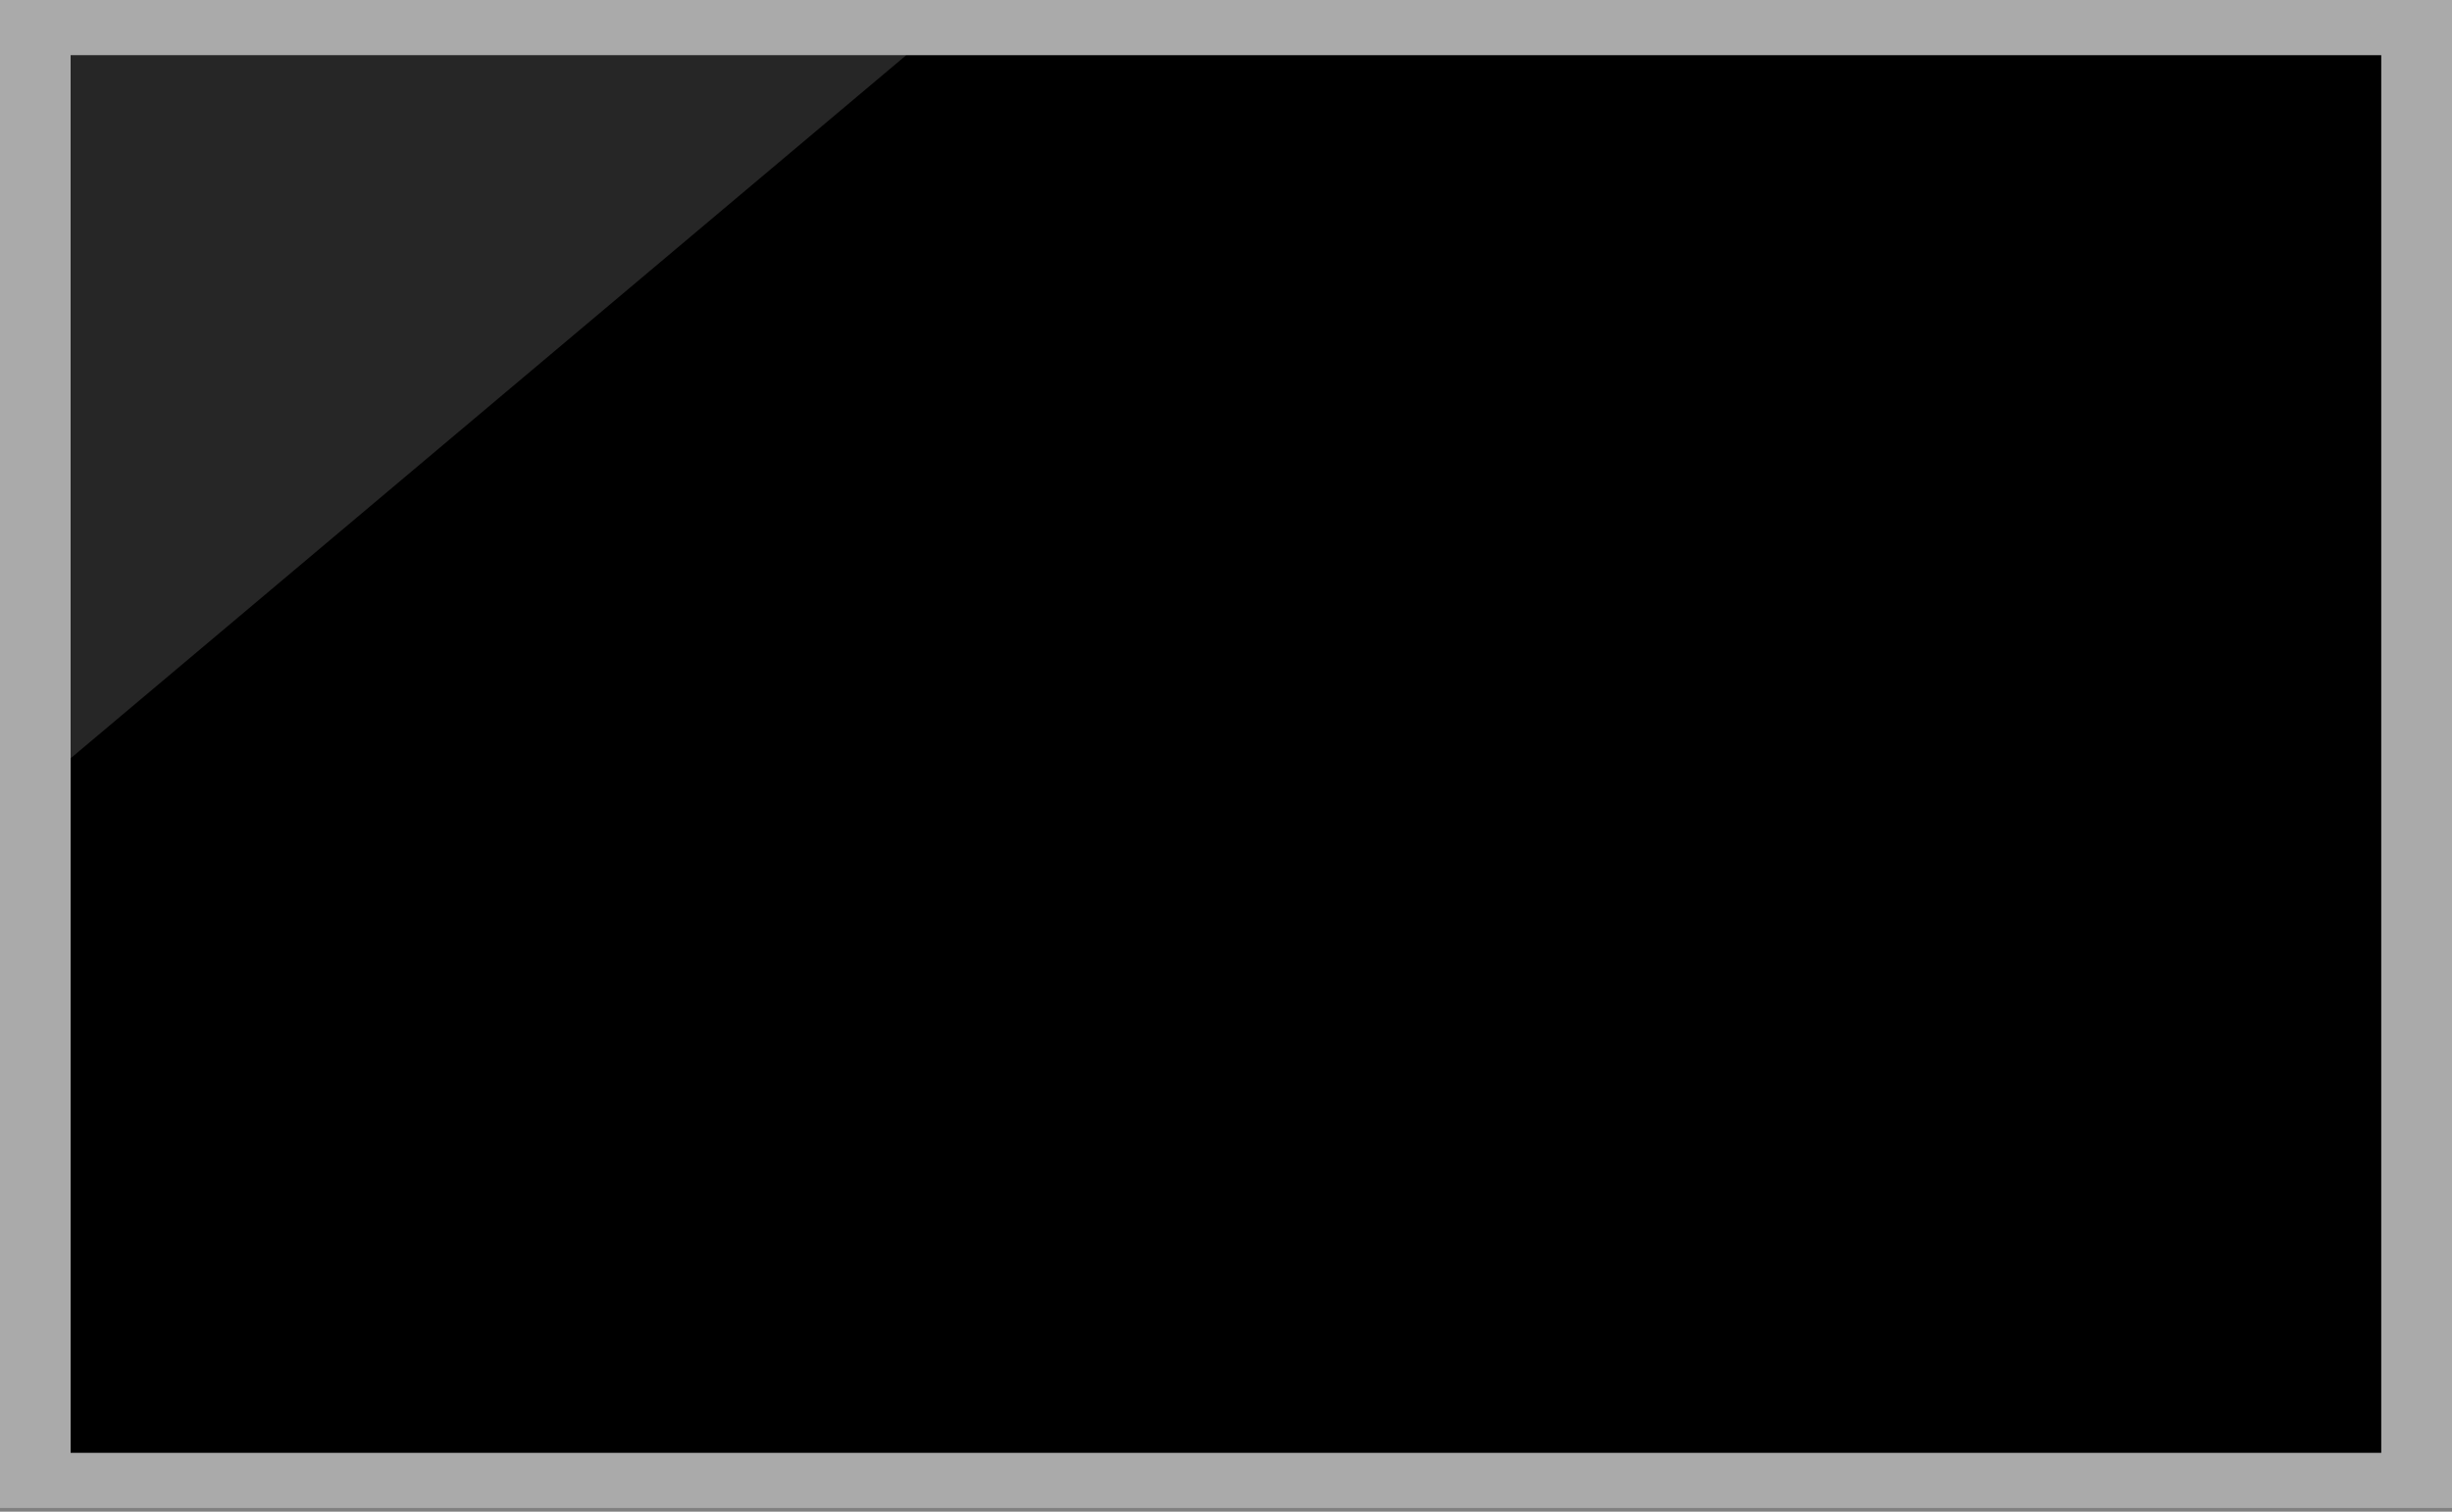 <svg width="120" height="74" viewBox="0 0 120 74" fill="none" xmlns="http://www.w3.org/2000/svg">
<rect x="0" y="0" width="120" height="74" fill="#808080" stroke="none"/>
<path d="M120 -3.05176e-05H0V73.819H120V-3.05176e-05Z" fill="#AAAAAA"/>
<path d="M116.537 2.702H3.456V71.119H116.537V2.702Z" fill="black"/>
<g opacity="0.15">
<path d="M3.456 37.121V2.702H44.351L3.456 37.121Z" fill="white"/>
</g>
</svg>
